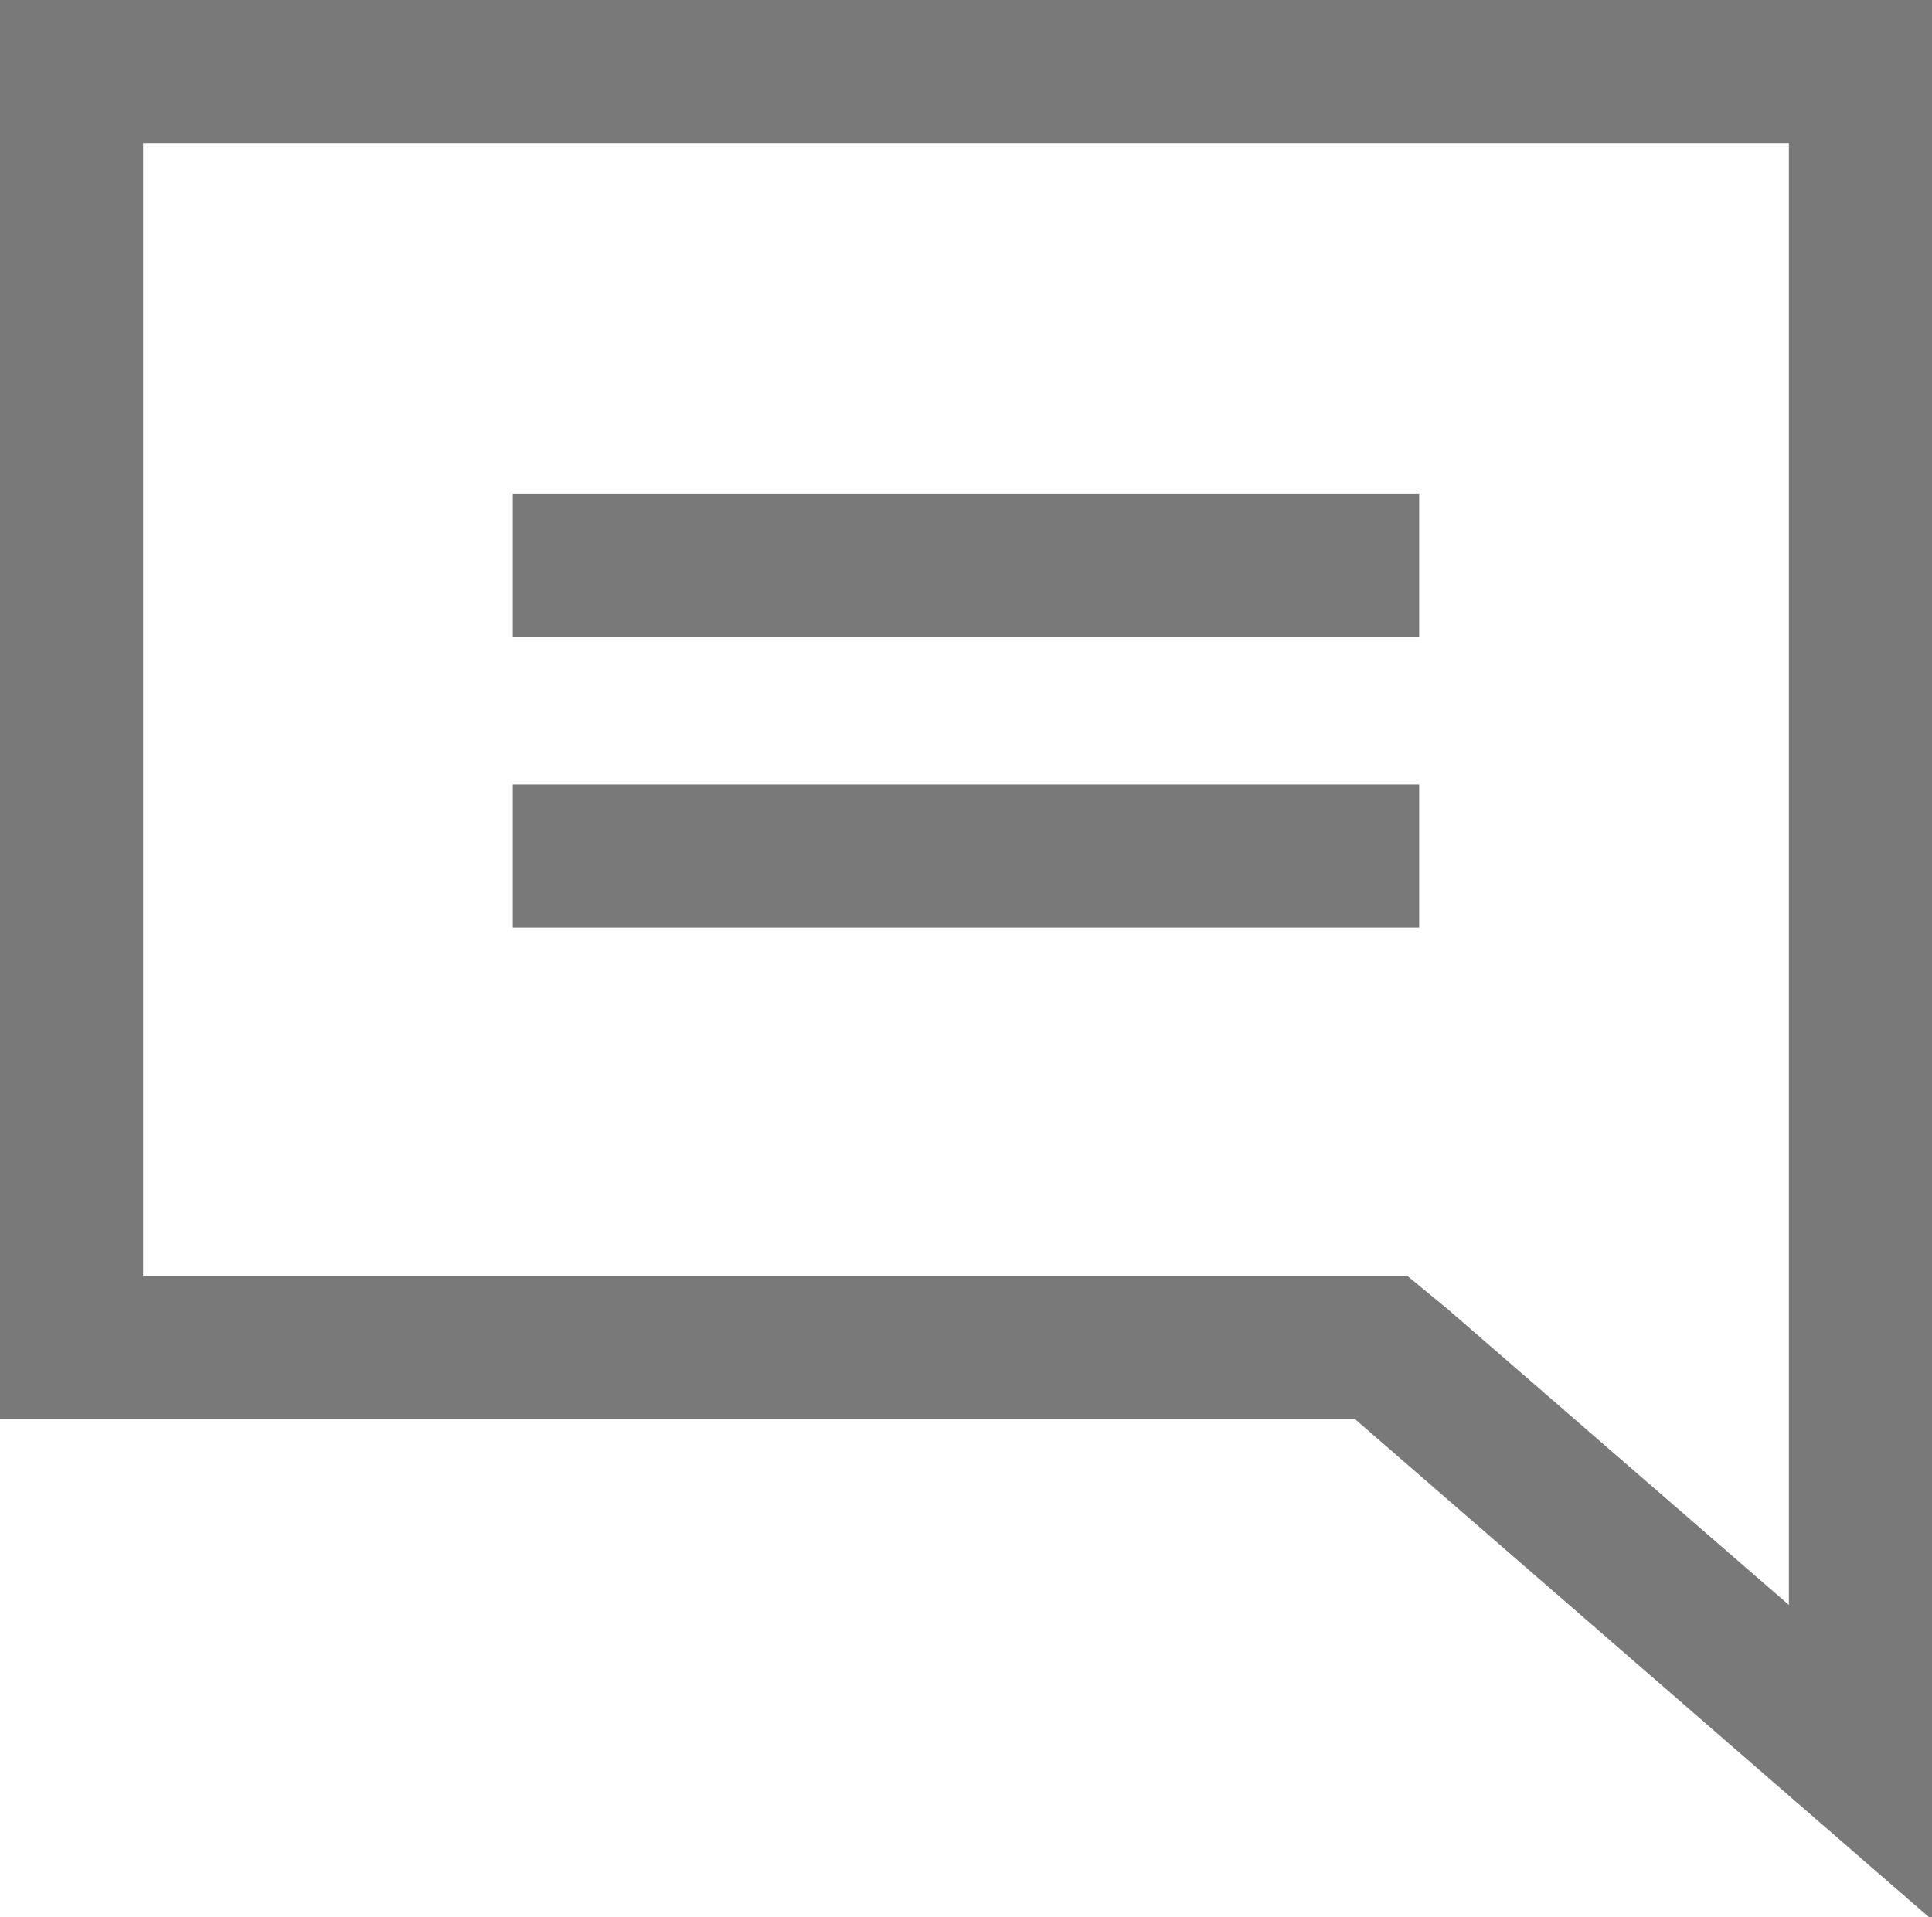 <?xml version="1.0" encoding="utf-8"?>
<!-- Generator: Adobe Illustrator 19.0.0, SVG Export Plug-In . SVG Version: 6.00 Build 0)  -->
<svg version="1.1" id="레이어_1" xmlns="http://www.w3.org/2000/svg" xmlns:xlink="http://www.w3.org/1999/xlink" x="0px"
	 y="0px" viewBox="0 0 81 80.4" style="enable-background:new 0 0 81 80.4;" xml:space="preserve">
<style type="text/css">
	.st0{fill:#797979;}
</style>
<g id="XMLID_5_">
	<g id="XMLID_52_">
		<path id="XMLID_55_" class="st0" d="M0,0v59.5h56.8l24.2,21V0H0z M75,67.3L60.7,54.9L59,53.5h-2.2H6V6h69V67.3z"/>
		<rect id="XMLID_54_" x="21.5" y="20.7" class="st0" width="38" height="6"/>
		<rect id="XMLID_53_" x="21.5" y="32.9" class="st0" width="38" height="6"/>
	</g>
</g>
</svg>
